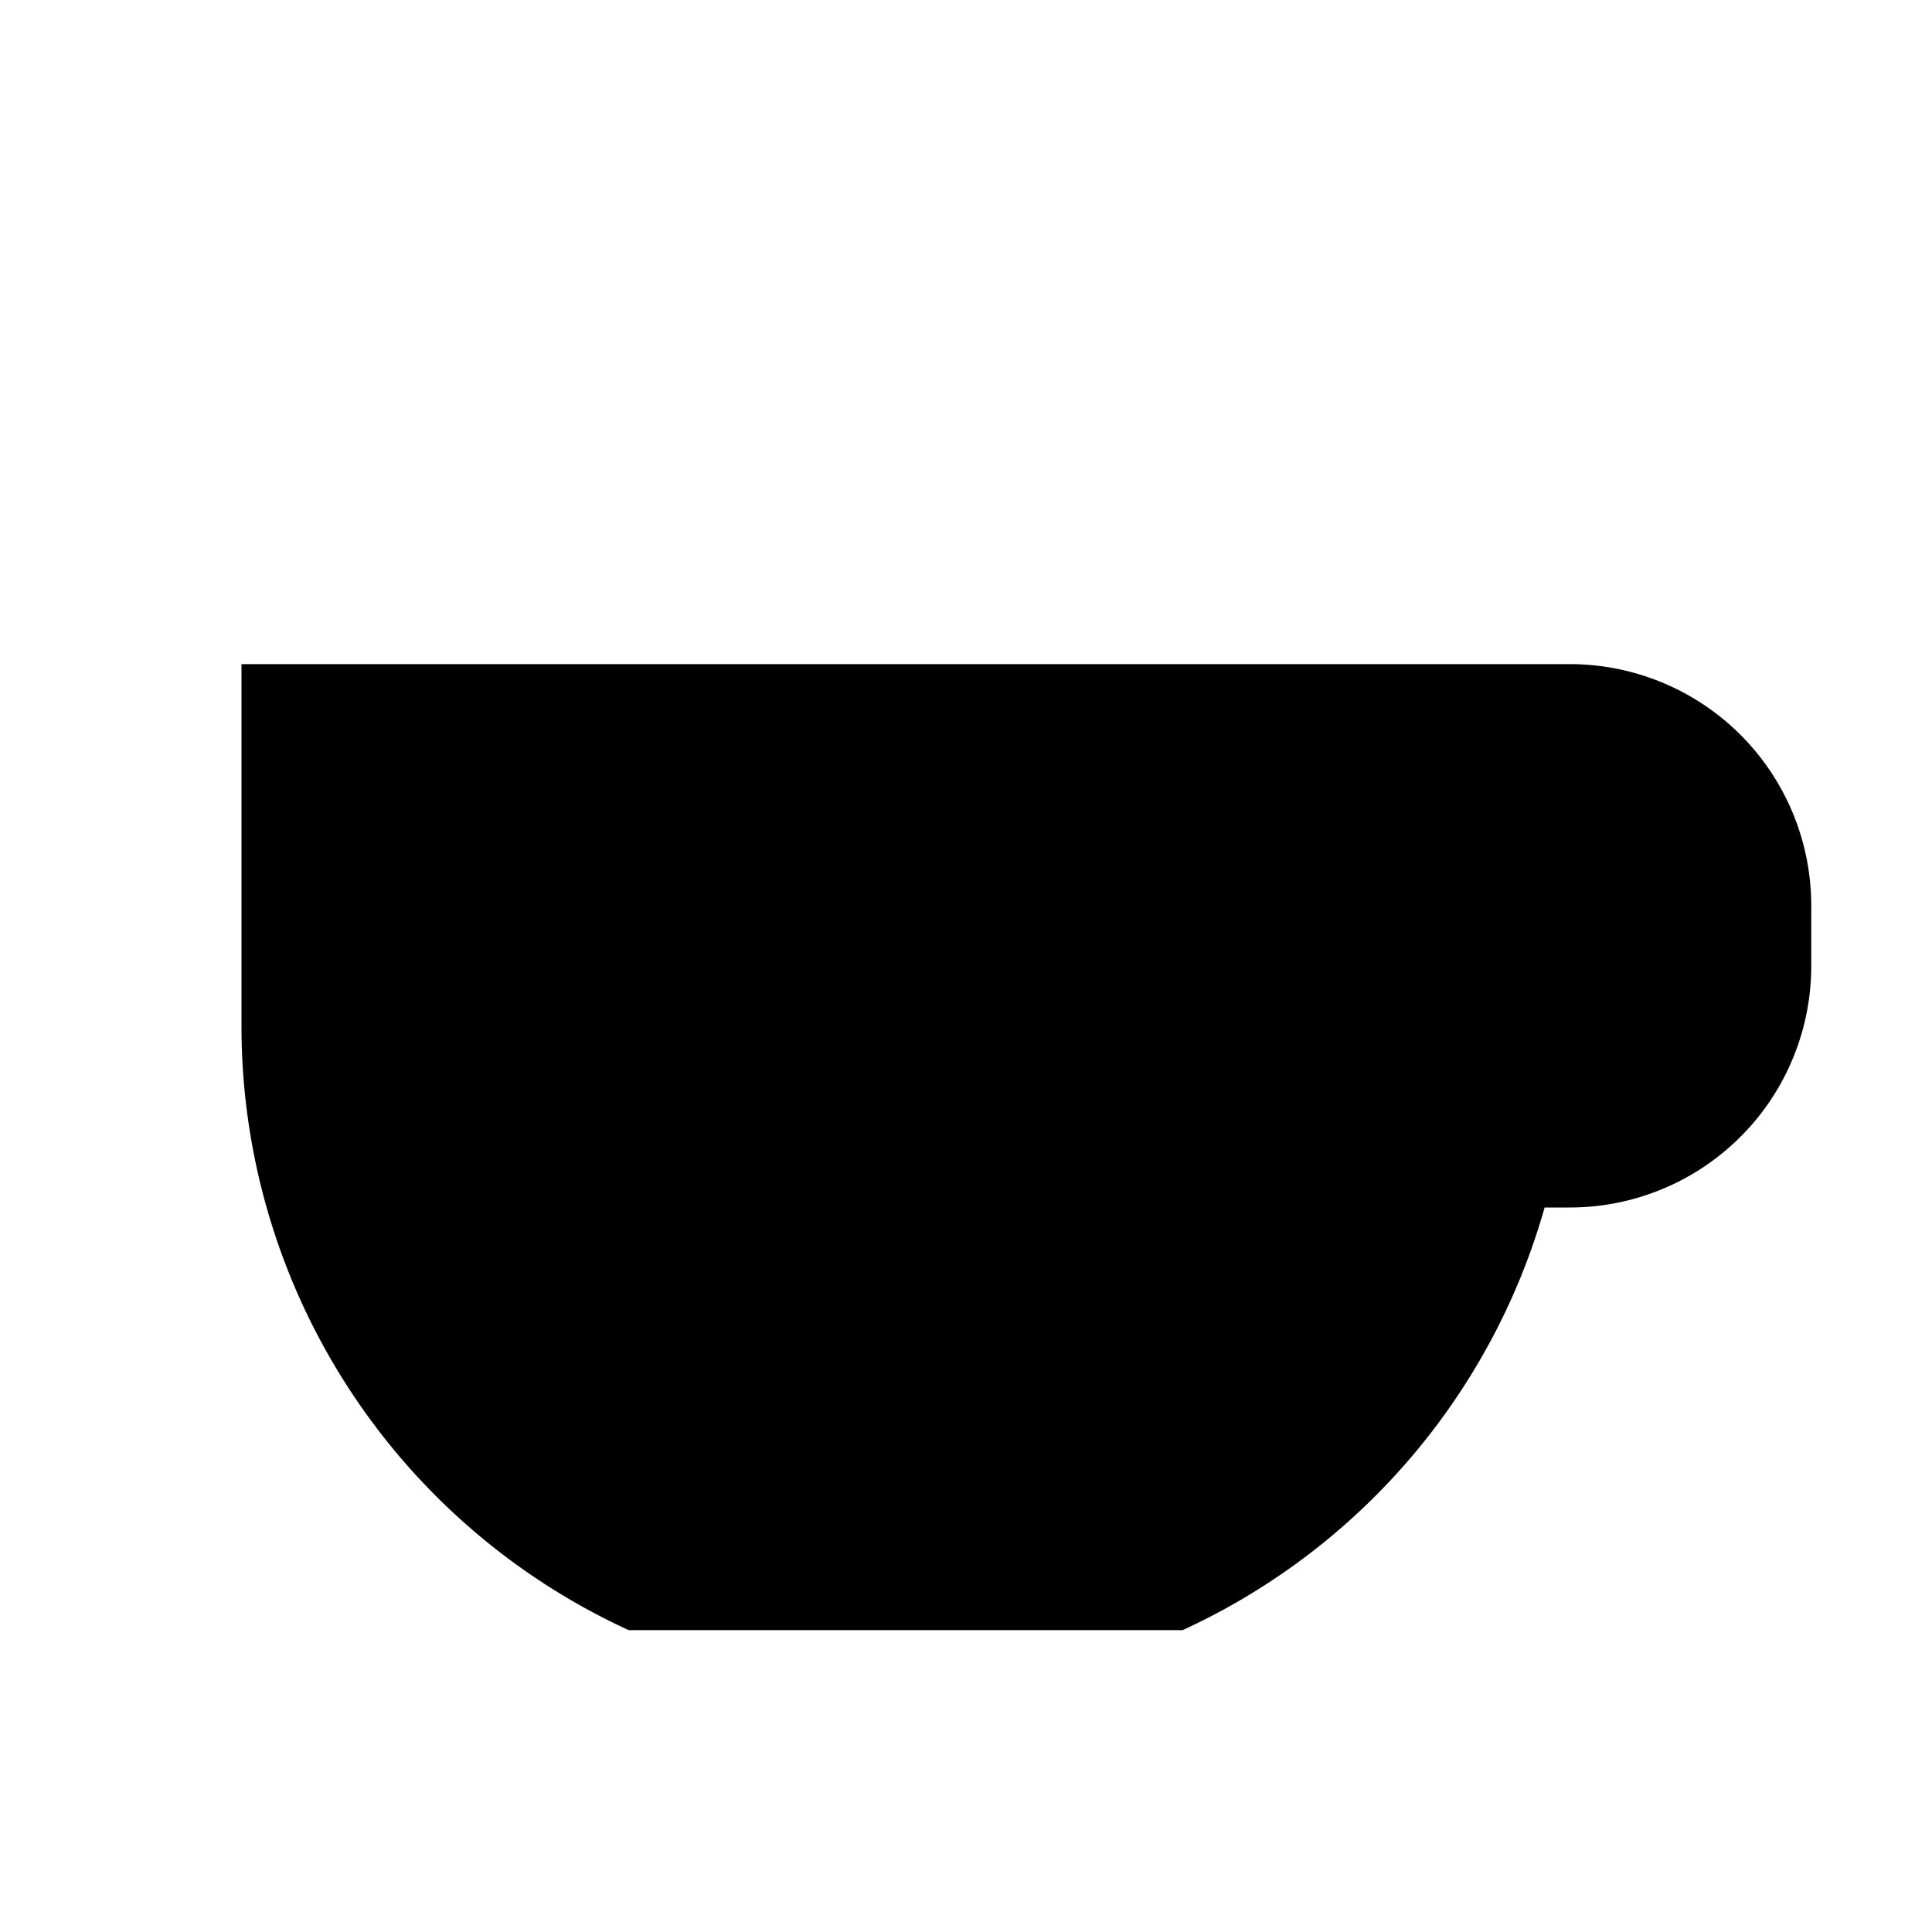 <svg class="icon icon-coffee" xmlns="http://www.w3.org/2000/svg" width="192" height="192" viewBox="0 0 256 256">
  <line x1="88" y1="24" x2="88" y2="56" stroke-linecap="round" stroke-linejoin="round" stroke-width="16"></line>
  <line x1="120" y1="24" x2="120" y2="56" stroke-linecap="round" stroke-linejoin="round" stroke-width="16"></line>
  <line x1="152" y1="24" x2="152" y2="56" stroke-linecap="round" stroke-linejoin="round" stroke-width="16"></line>
  <line x1="32" y1="216" x2="208" y2="216" stroke-linecap="round" stroke-linejoin="round" stroke-width="16"></line>
  <path d="M83.3,216A88,88,0,0,1,32,136V88H208v48a88,88,0,0,1-51.3,80" stroke-linecap="round" stroke-linejoin="round" stroke-width="16"></path>
  <path d="M208,88h0a32,32,0,0,1,32,32v8a32,32,0,0,1-32,32h-3.4" stroke-linecap="round" stroke-linejoin="round" stroke-width="16"></path>
</svg>
